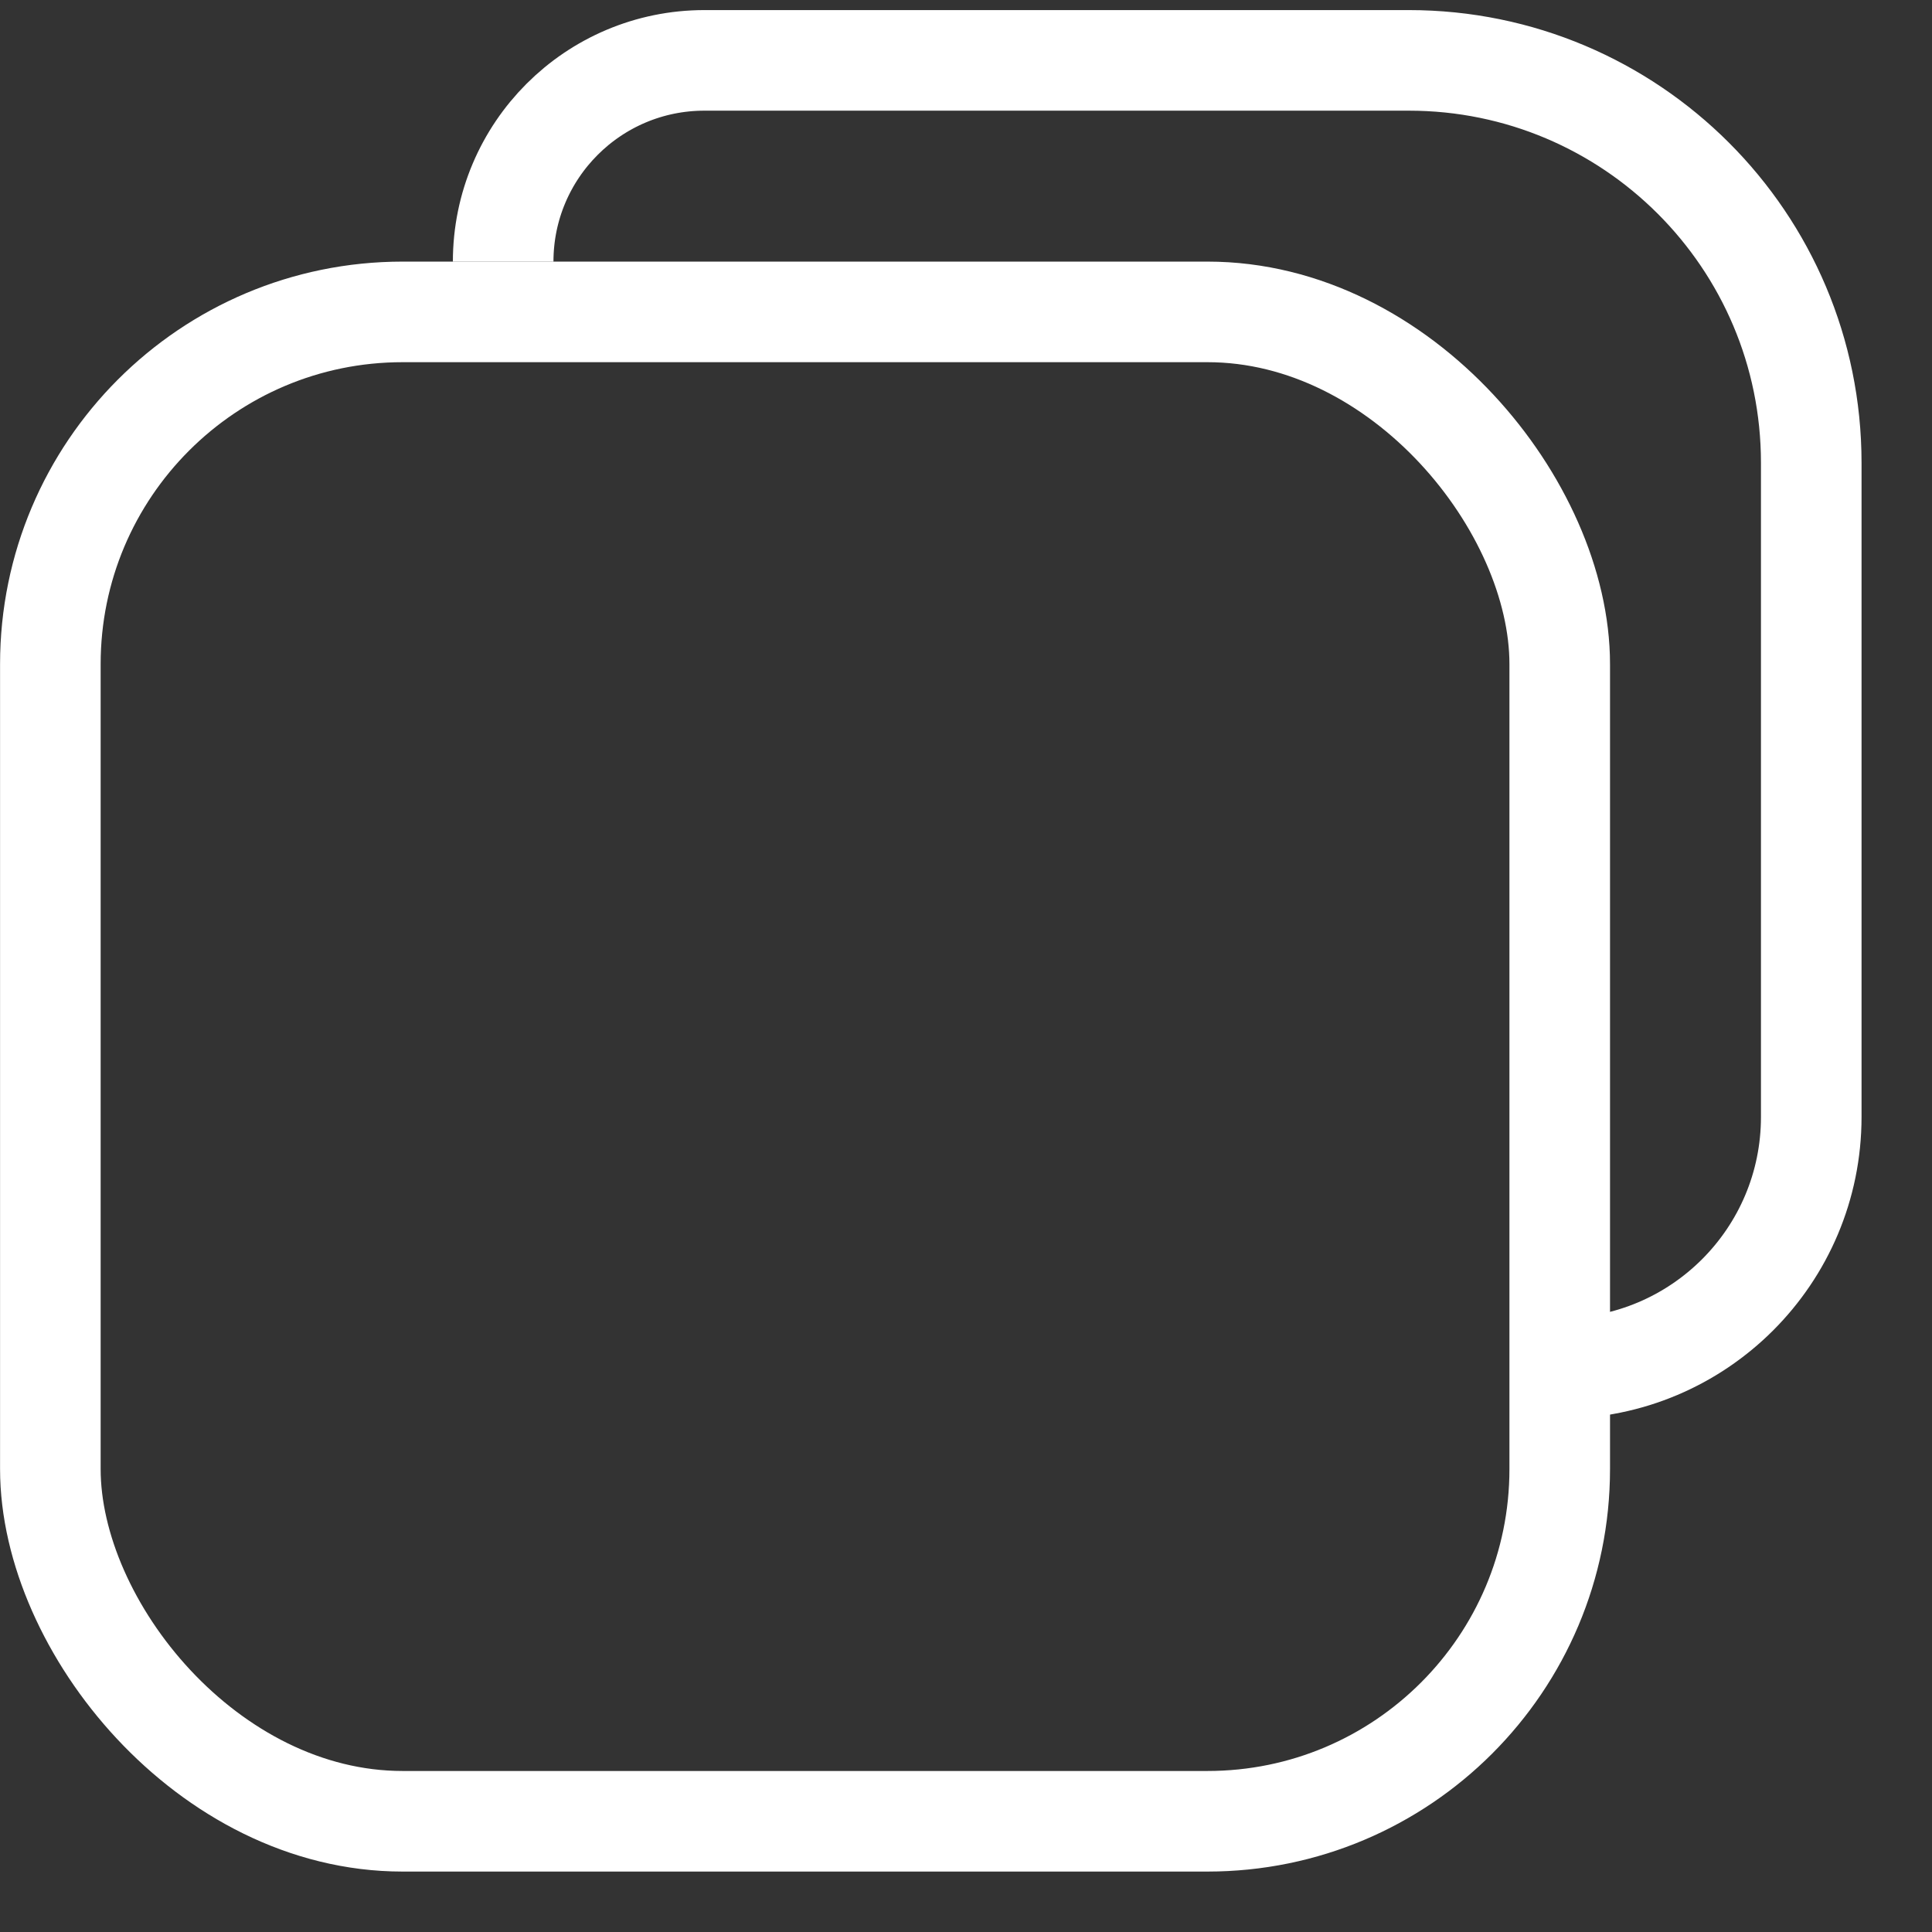 <svg width="16" height="16" viewBox="0 0 16 16" fill="none" xmlns="http://www.w3.org/2000/svg">
<rect x="0" y="0" width="16" height="16" fill="#333333" stroke="none"/>
<rect x="0.417" y="2.583" width="12.5" height="12.5" rx="2.917" stroke="white" stroke-width="0.833"/>
<path d="M4.167 2.167V2.167C4.167 1.246 4.913 0.5 5.834 0.5H11.667C13.508 0.5 15 1.992 15 3.833V9.25C15 10.401 14.068 11.333 12.917 11.333V11.333" stroke="white" stroke-width="0.833"/>
</svg>
